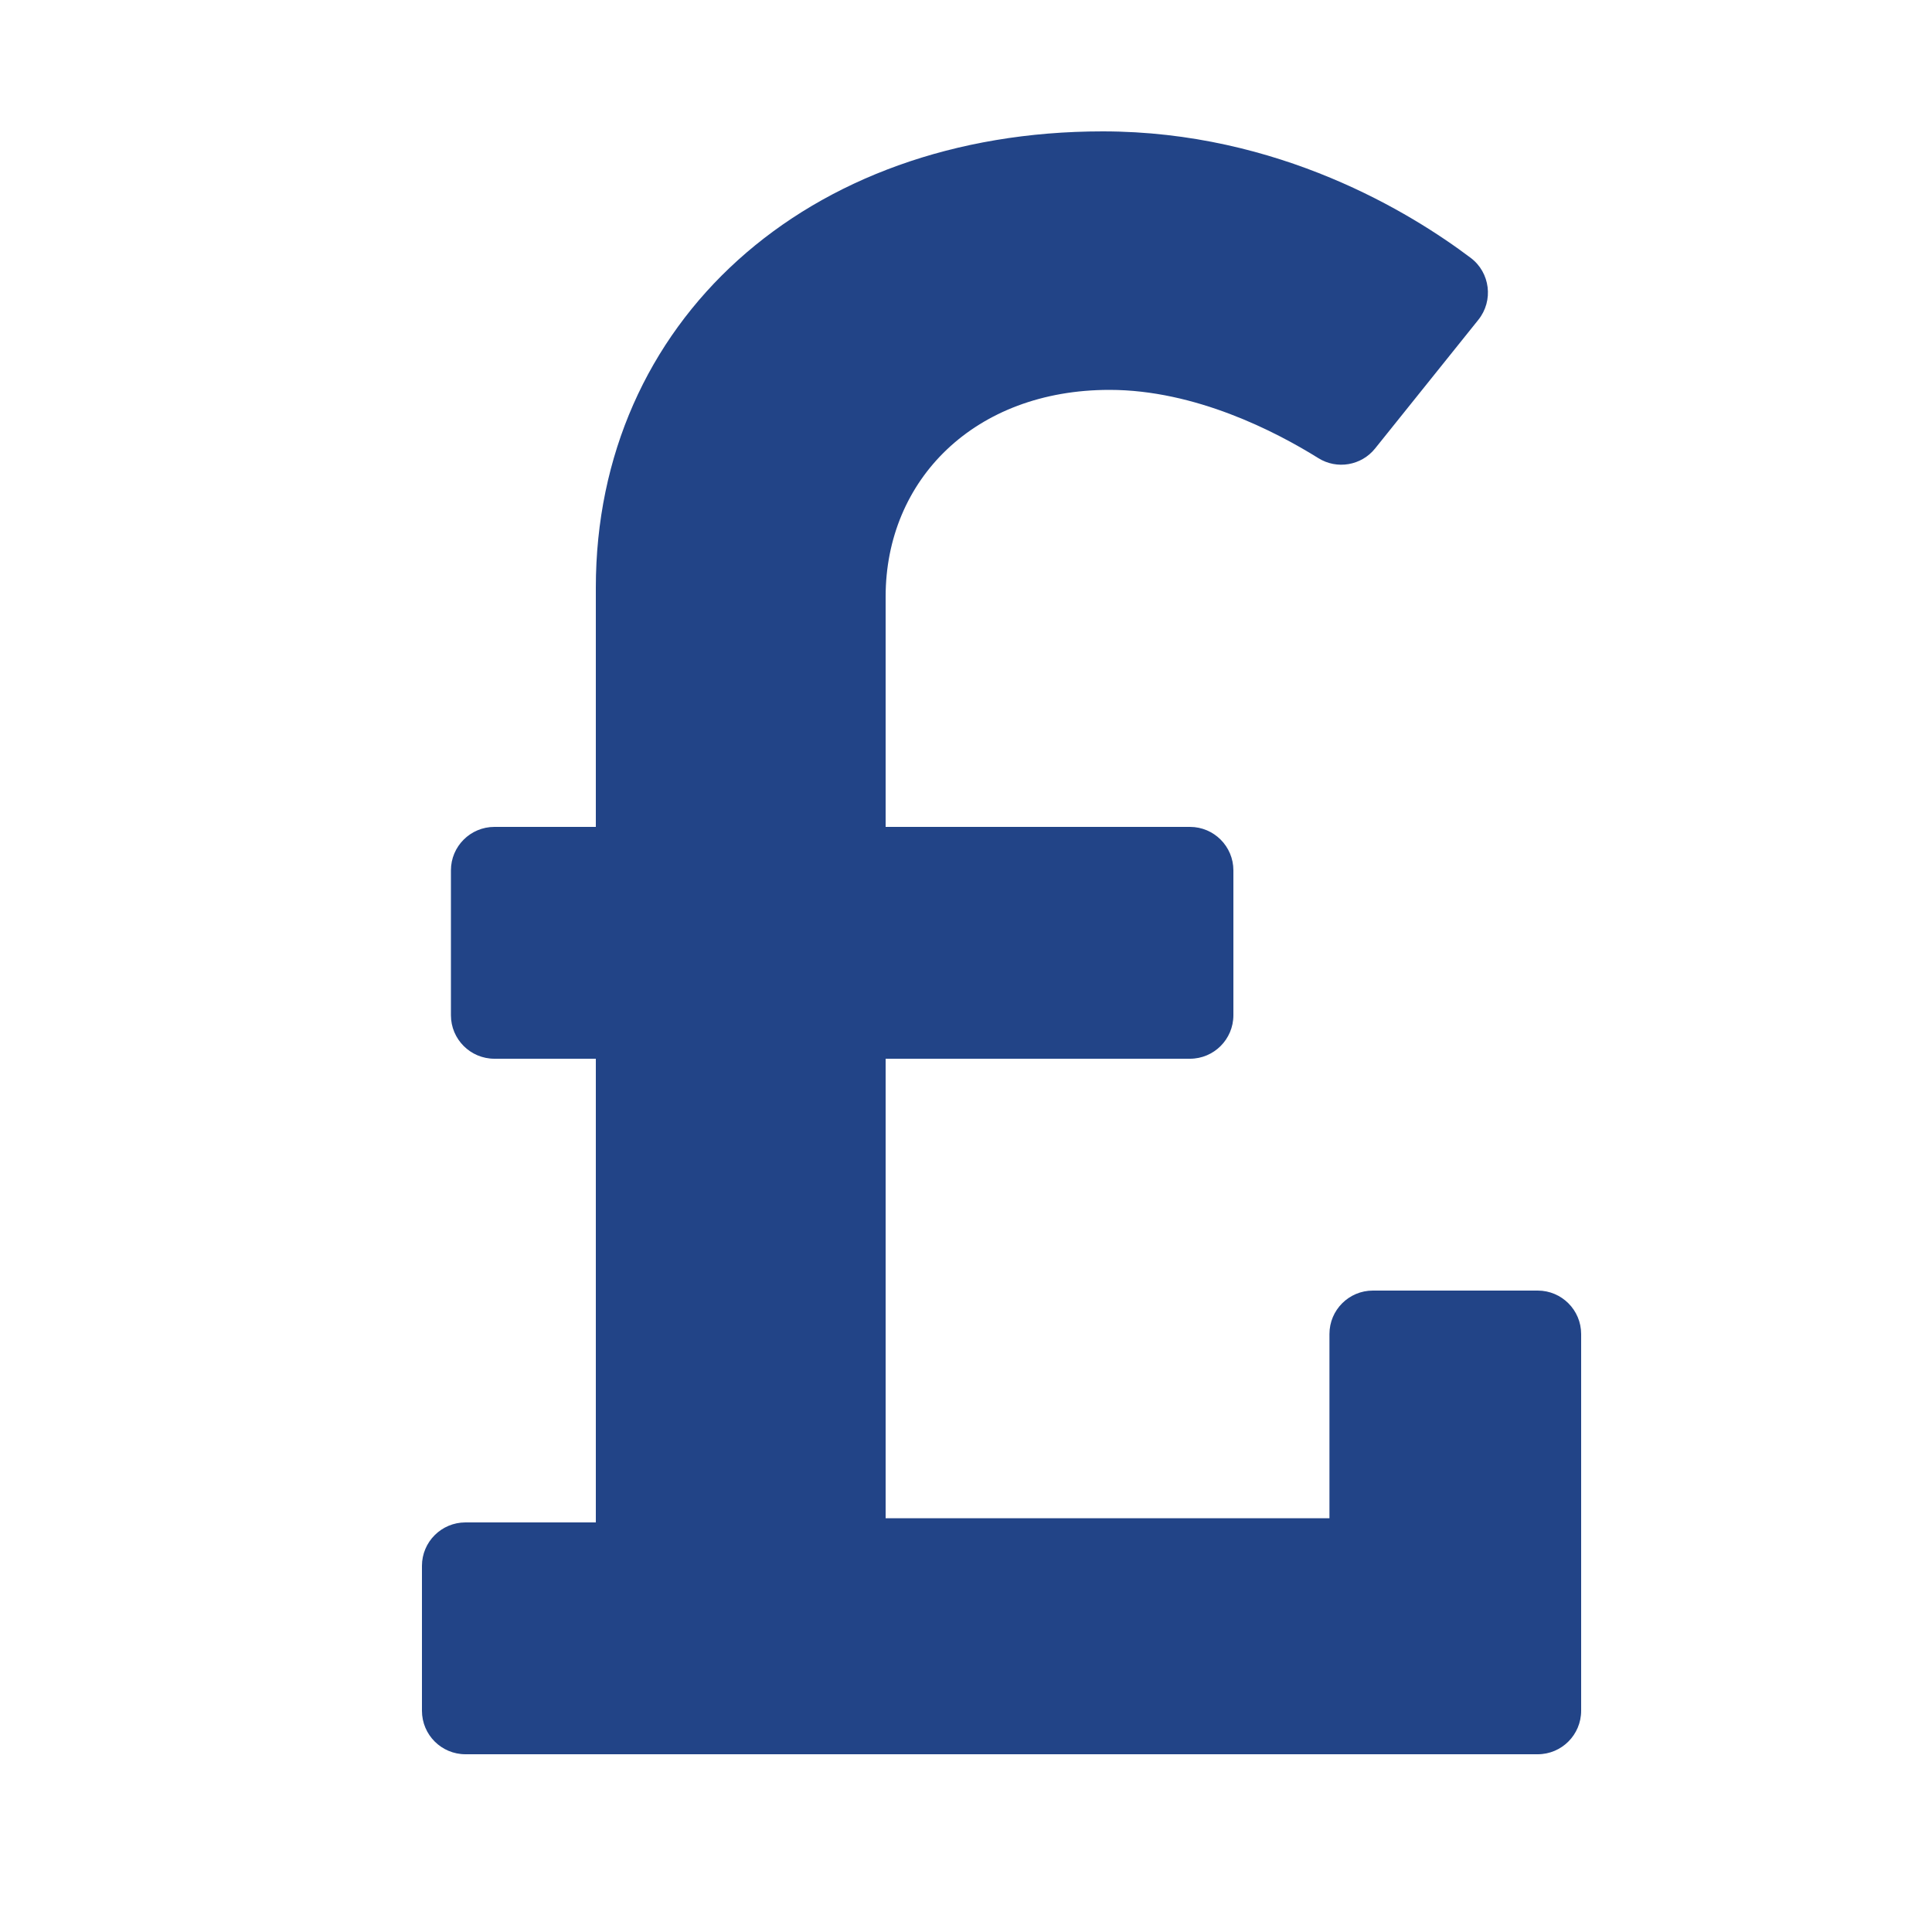 <svg width="25" height="25" viewBox="0 0 25 25" fill="none" xmlns="http://www.w3.org/2000/svg">
<path d="M19.898 16.7H17.765C17.454 16.7 17.203 16.952 17.203 17.262V19.646H11.46V13.7H15.398C15.708 13.7 15.96 13.448 15.96 13.137V11.262C15.96 10.952 15.708 10.7 15.398 10.7H11.46V7.721C11.46 6.208 12.611 5.045 14.357 5.045C15.466 5.045 16.507 5.584 17.059 5.928C17.3 6.079 17.616 6.025 17.794 5.803L19.13 4.138C19.328 3.891 19.284 3.528 19.031 3.337C18.263 2.758 16.55 1.7 14.269 1.7C10.43 1.7 7.71 4.172 7.71 7.604V10.7H6.398C6.087 10.7 5.835 10.952 5.835 11.262V13.137C5.835 13.448 6.087 13.7 6.398 13.7H7.71V19.7H6.023C5.712 19.7 5.46 19.952 5.46 20.262V22.137C5.46 22.448 5.712 22.7 6.023 22.7H19.898C20.208 22.7 20.46 22.448 20.46 22.137V17.262C20.46 16.952 20.208 16.7 19.898 16.7Z" fill="#224487"/>
</svg>
